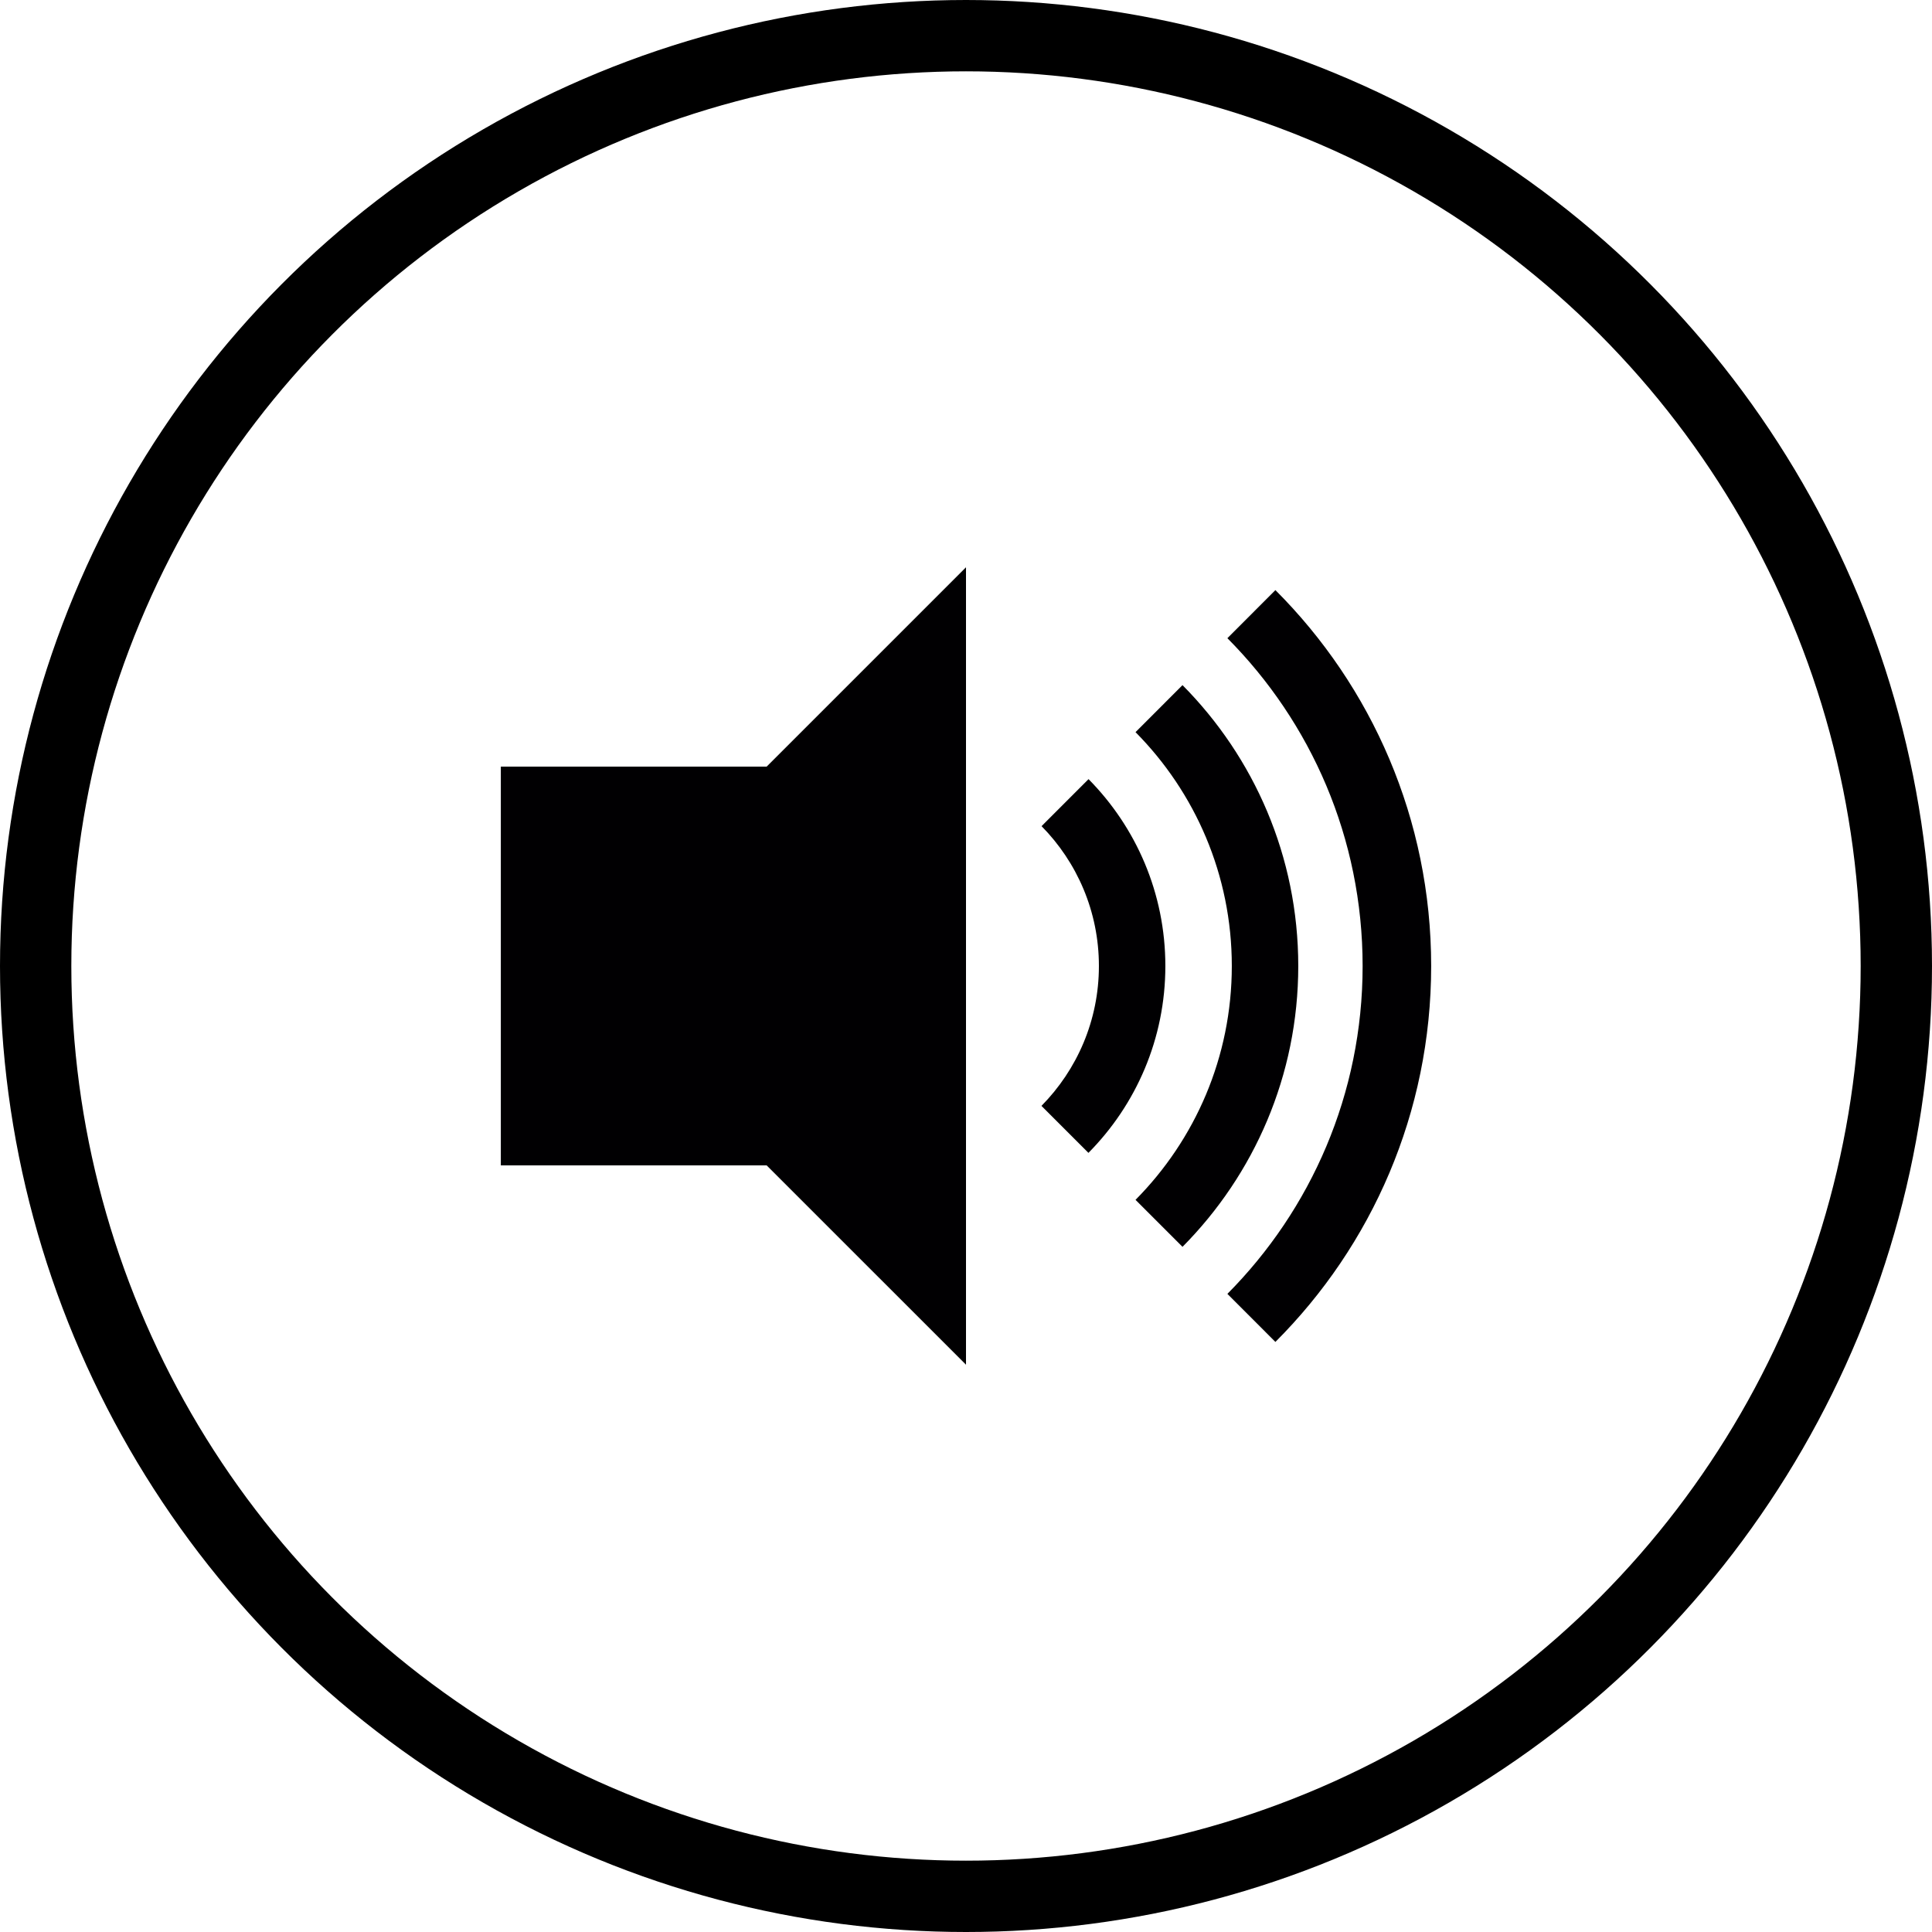 <?xml version="1.0" standalone="no"?><!-- Generator: Gravit.io --><svg xmlns="http://www.w3.org/2000/svg" xmlns:xlink="http://www.w3.org/1999/xlink" style="isolation:isolate" viewBox="0 0 623 623" width="623" height="623"><defs><clipPath id="_clipPath_fH9C9Nyxpjs6aoaWQeJSd1wAeUI1gyYM"><rect width="623" height="623"/></clipPath></defs><g clip-path="url(#_clipPath_fH9C9Nyxpjs6aoaWQeJSd1wAeUI1gyYM)"><circle vector-effect="non-scaling-stroke" cx="311.5" cy="311.5" r="300" fill="none" stroke-width="23" stroke="rgb(0,0,0)" stroke-linejoin="miter" stroke-linecap="square" stroke-miterlimit="3"/><g><g><path d=" M 161.5 247.214 L 161.5 375.786 L 247.214 375.786 L 311.5 440.071 L 311.5 182.929 L 247.214 247.214 L 161.5 247.214 Z " fill="rgb(1,0,2)"/><path d=" M 411.271 190.289 L 395.789 205.793 C 422.736 232.911 439.396 270.261 439.396 311.511 C 439.396 352.771 422.714 390.111 395.789 417.229 L 411.271 432.721 C 442.311 401.693 461.5 358.836 461.5 311.5 C 461.5 264.164 442.311 221.307 411.271 190.289 Z " fill="rgb(1,0,2)"/><path d=" M 381.314 220.932 L 366.164 236.093 C 385.354 255.464 397.214 282.089 397.214 311.5 C 397.214 340.911 385.354 367.536 366.164 386.907 L 381.314 402.057 C 404.371 378.818 418.643 346.836 418.643 311.5 C 418.643 276.164 404.371 244.182 381.314 220.932 Z " fill="rgb(1,0,2)"/><path d=" M 351.014 251.243 L 335.864 266.404 C 347.286 277.996 354.357 293.918 354.357 311.5 C 354.357 329.082 347.286 344.993 335.832 356.607 L 350.982 371.757 C 366.314 356.286 375.786 334.996 375.786 311.5 C 375.786 288.004 366.314 266.714 351.014 251.243 Z " fill="rgb(1,0,2)"/></g></g></g></svg>